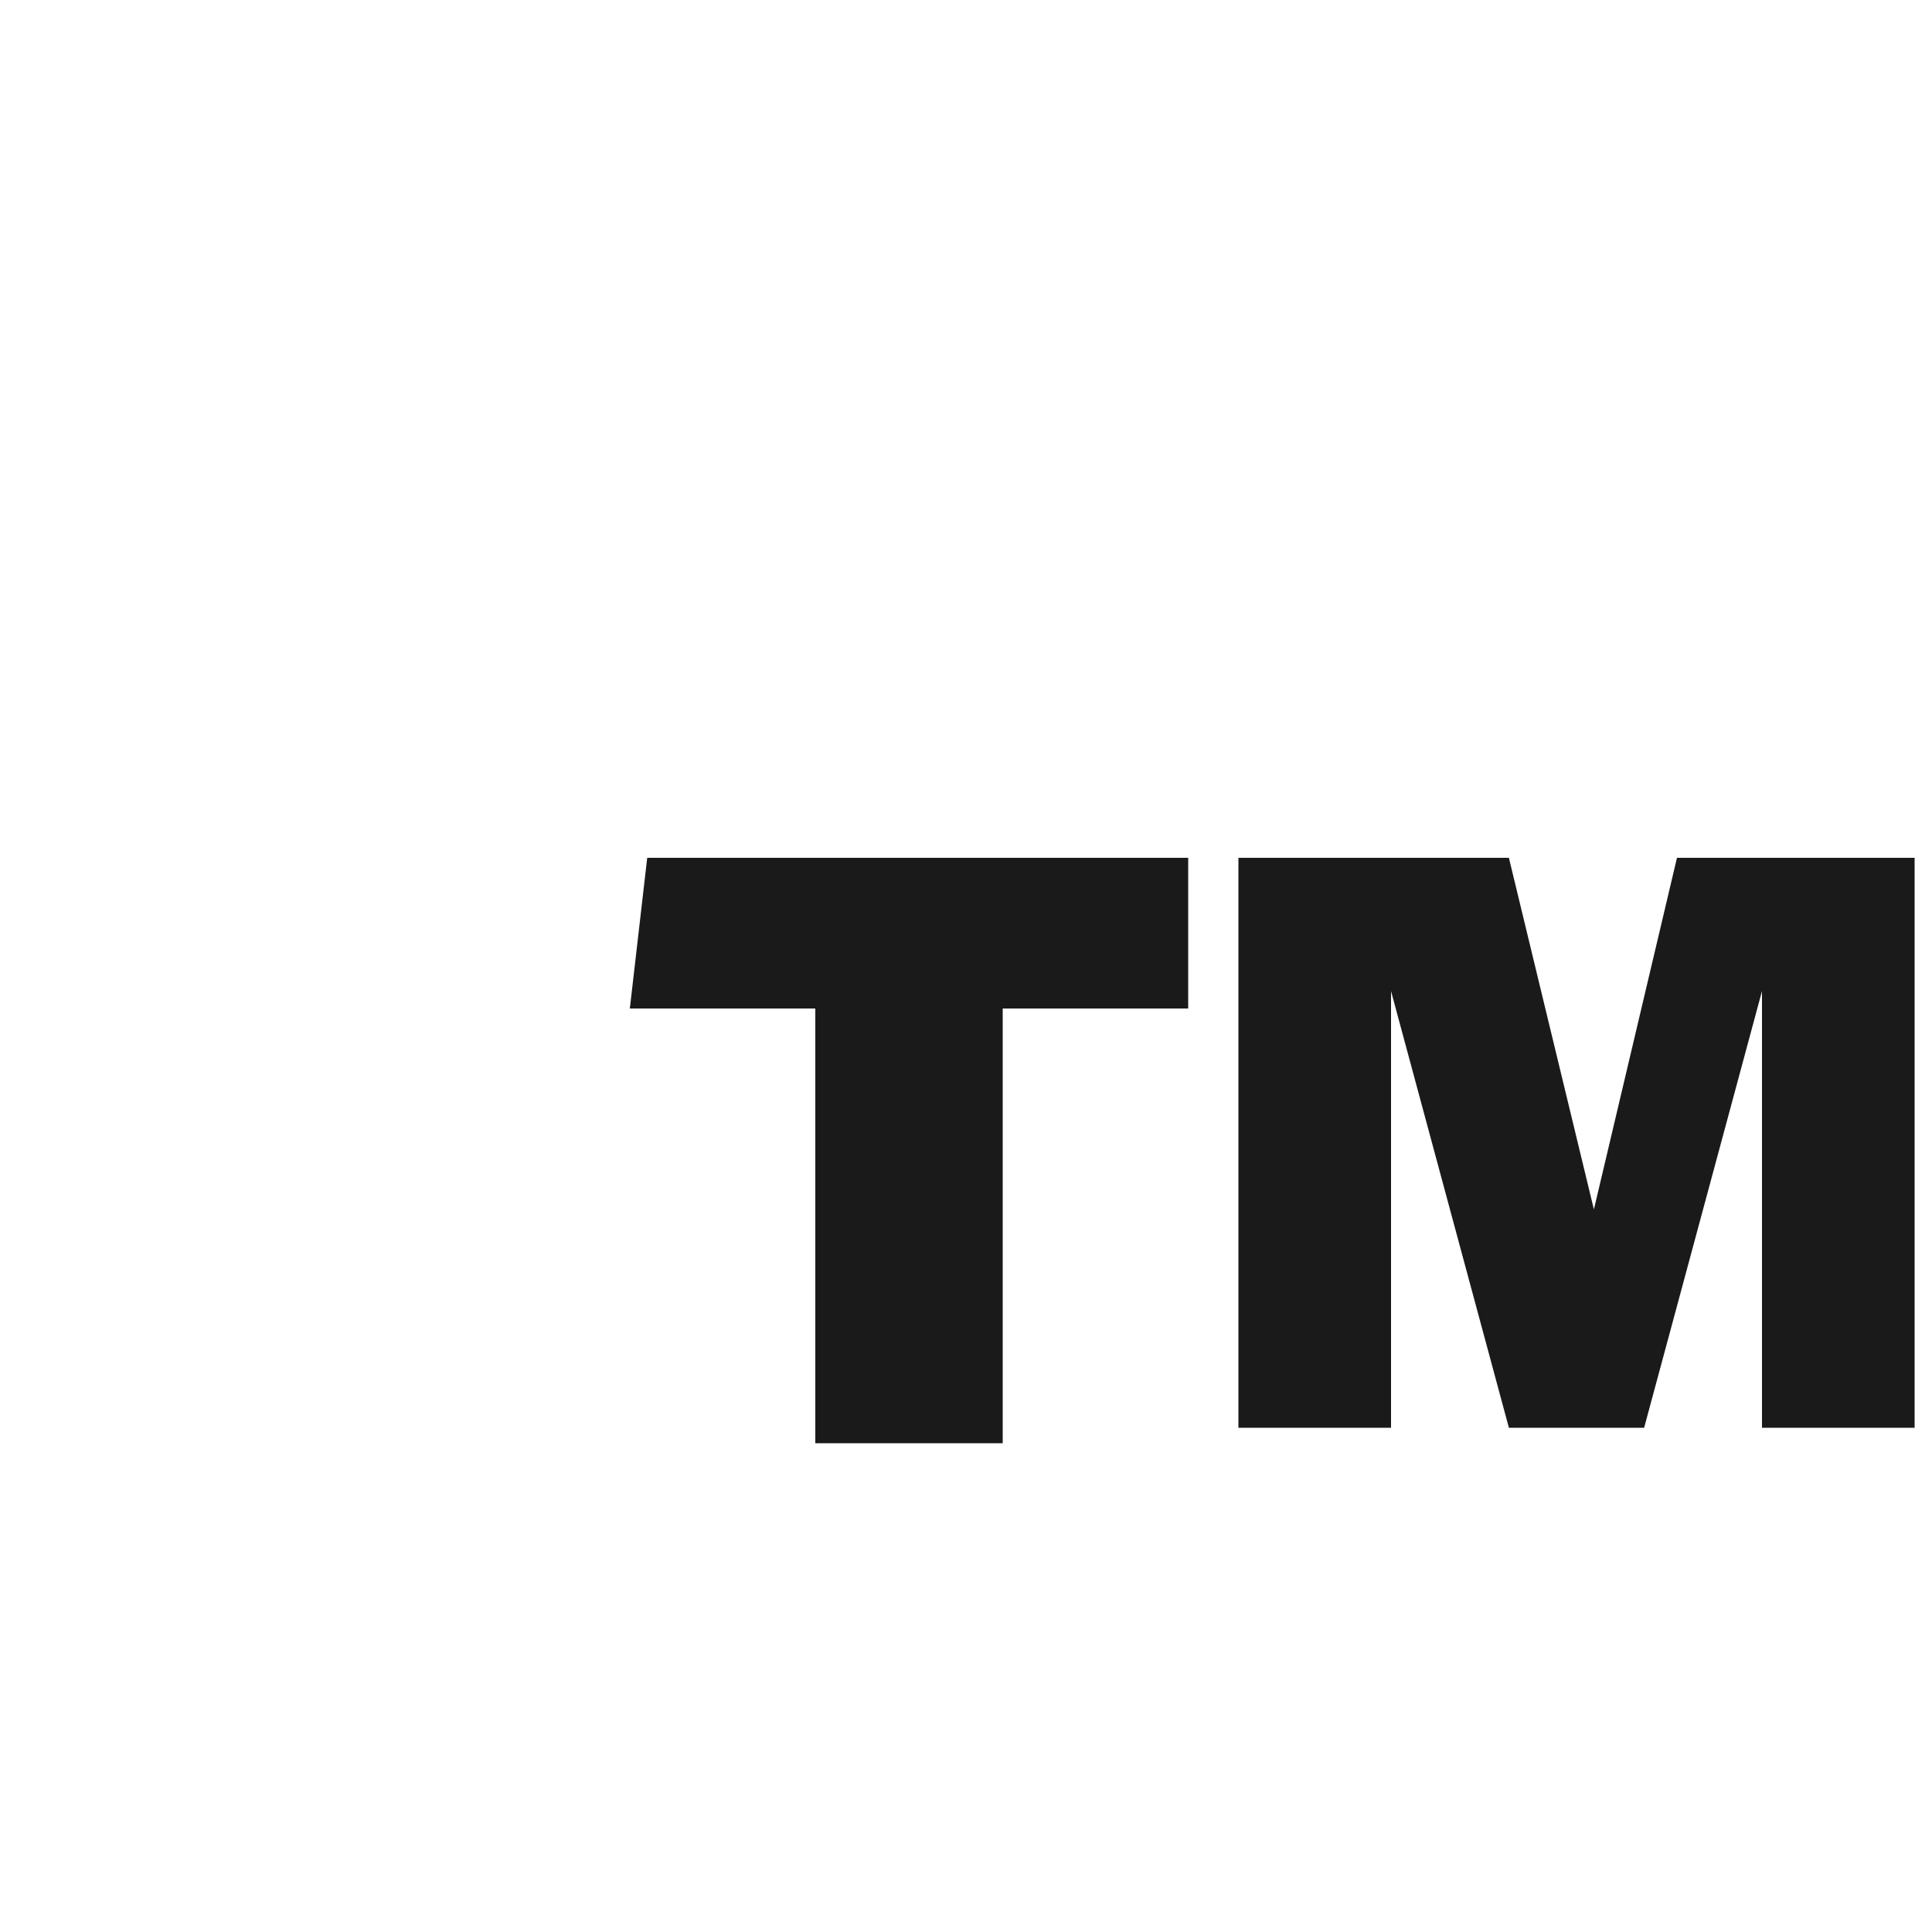 <svg width="1" height="1" viewBox="0 0 1 1" fill="none" xmlns="http://www.w3.org/2000/svg">
<path d="M0.335 0.444H0.615V0.522H0.519V0.747H0.422V0.522H0.326L0.335 0.444ZM0.659 0.444H0.781L0.825 0.626L0.868 0.444H0.991V0.739H0.912V0.513L0.851 0.739H0.781L0.72 0.513V0.739H0.641V0.444H0.659Z" fill="#1A1A1A"/>
</svg>
